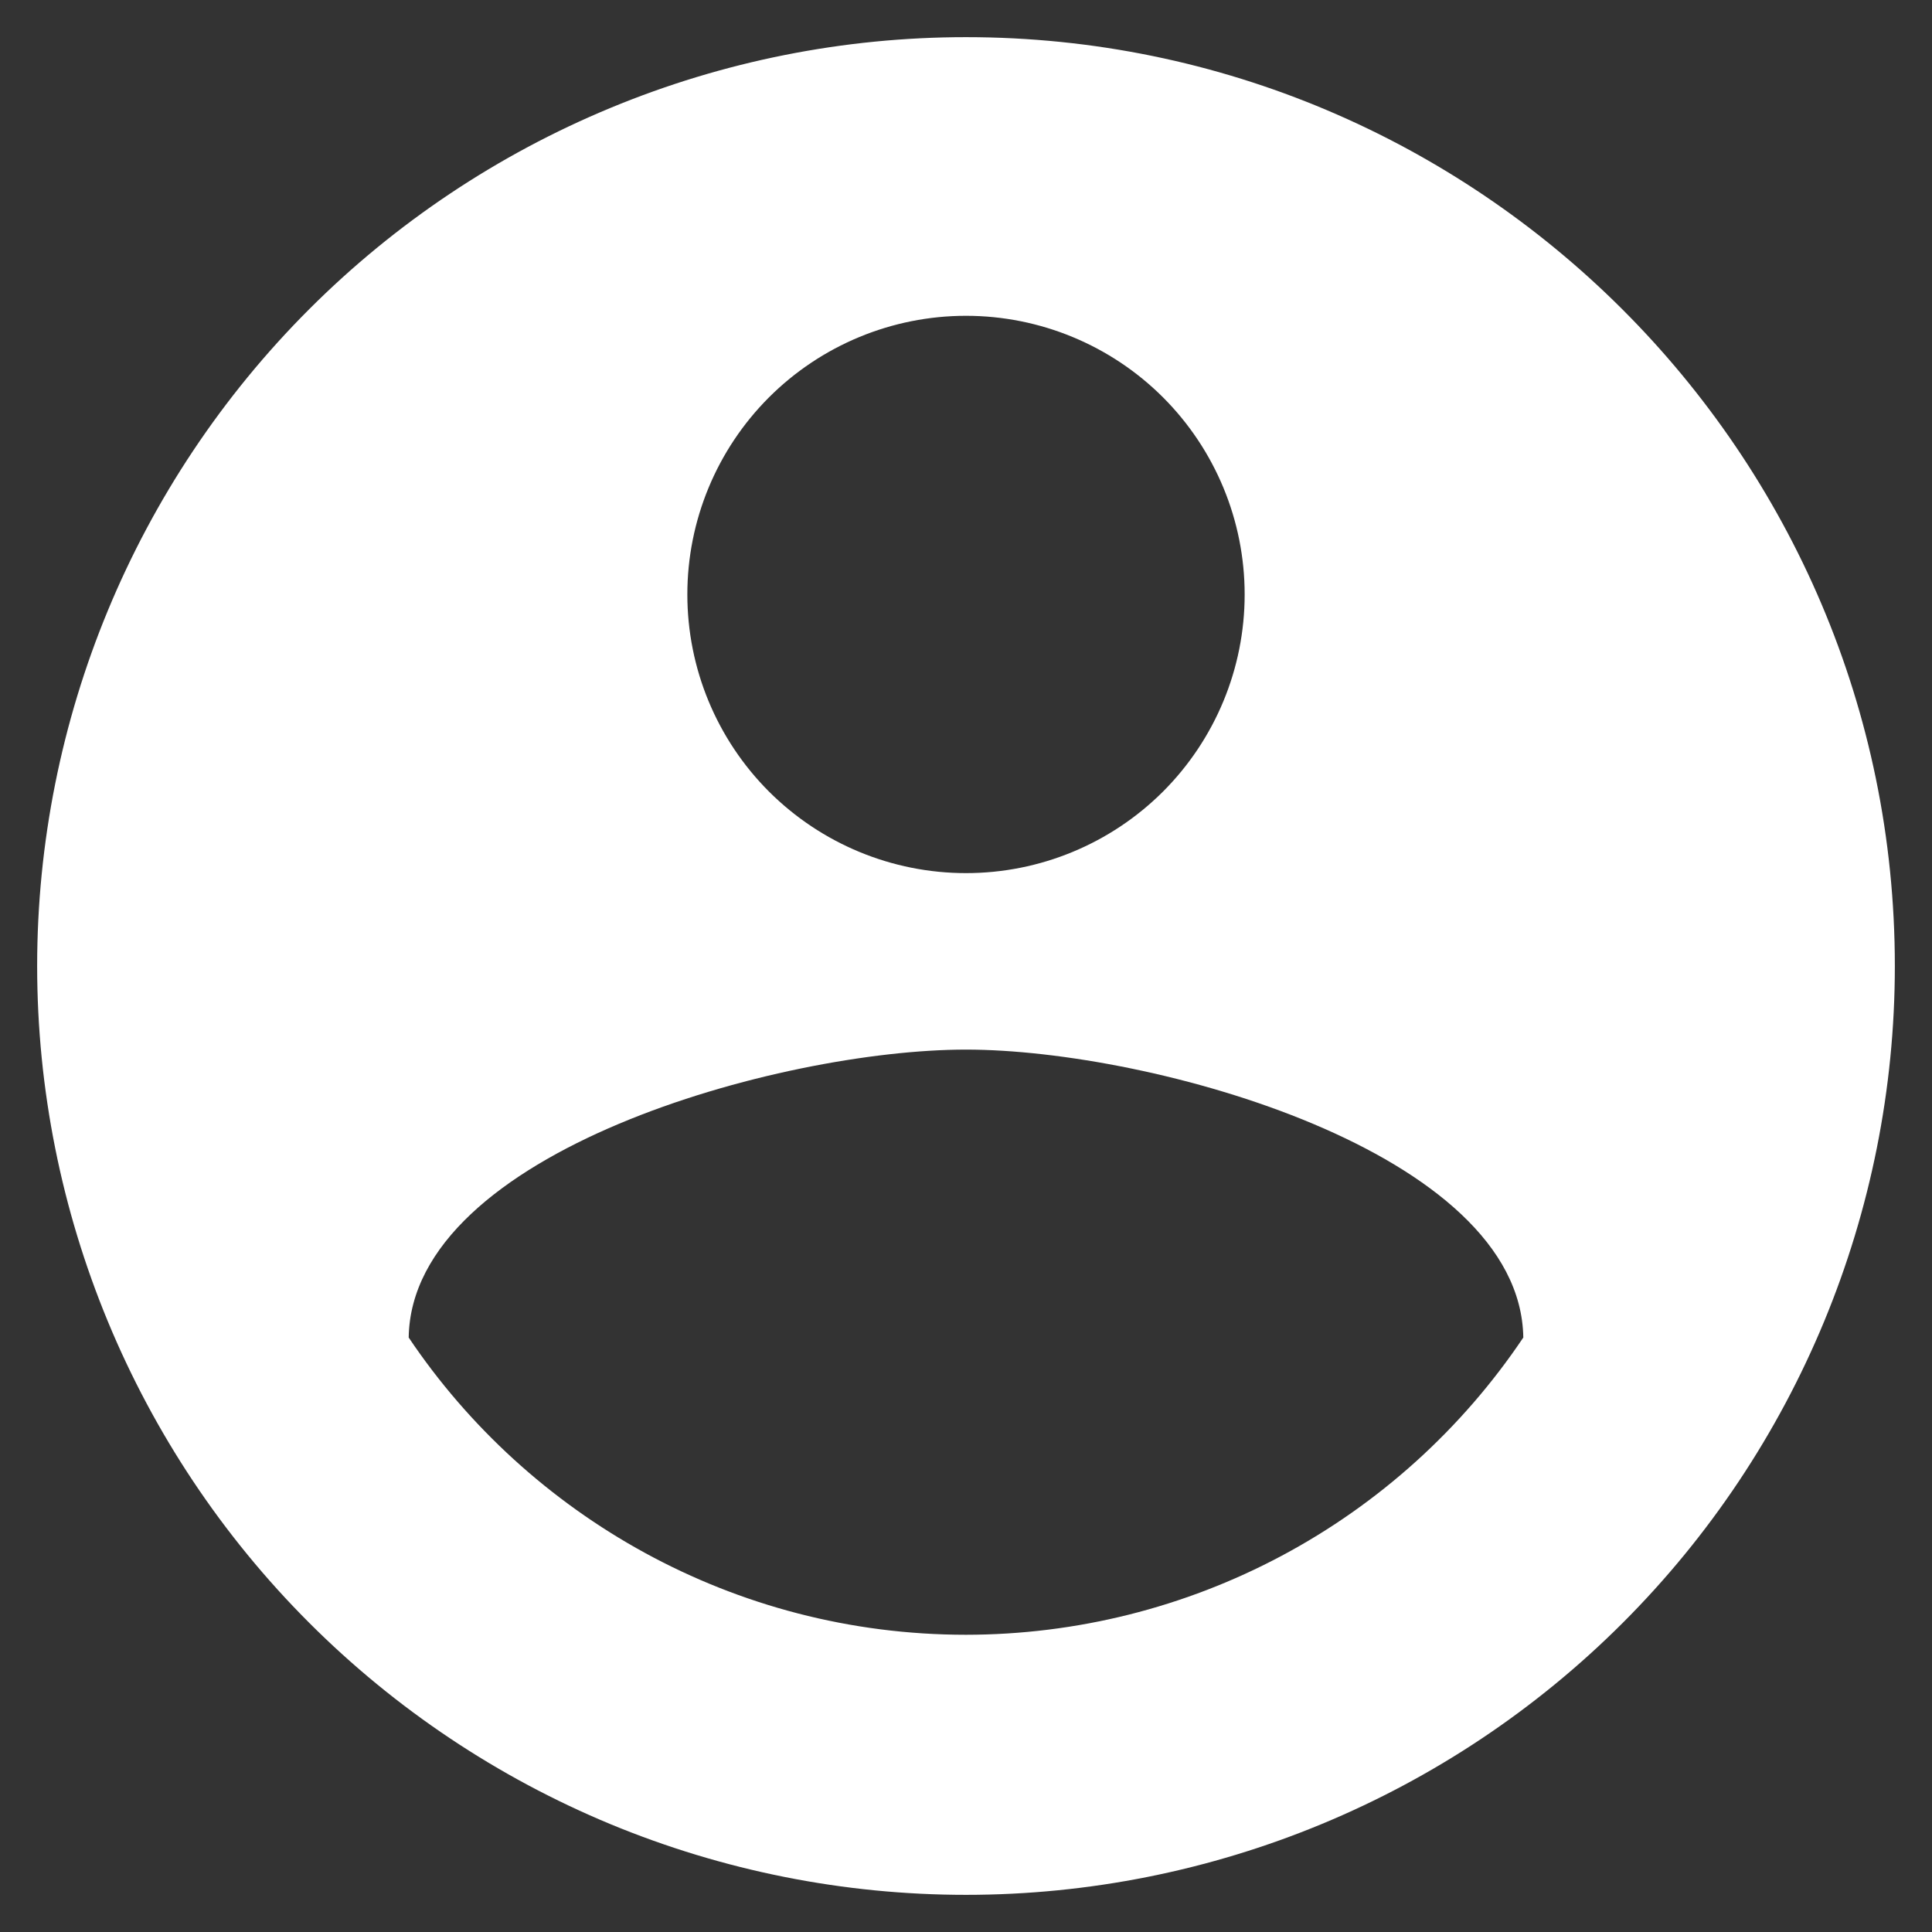 <svg width="39" height="39" viewBox="0 0 26 26" fill="none" xmlns="http://www.w3.org/2000/svg">
<rect x="0" y="0" width="26" height="26" fill="#333333" stroke="none"/>
<path d="M13 22C9.875 22 7.112 20.4 5.5 18C5.537 15.5 10.5 14.125 13 14.125C15.5 14.125 20.462 15.5 20.5 18C19.674 19.23 18.557 20.239 17.25 20.936C15.942 21.634 14.482 21.999 13 22ZM13 4.25C13.995 4.25 14.948 4.645 15.652 5.348C16.355 6.052 16.75 7.005 16.75 8C16.75 8.995 16.355 9.948 15.652 10.652C14.948 11.355 13.995 11.75 13 11.75C12.005 11.75 11.052 11.355 10.348 10.652C9.645 9.948 9.25 8.995 9.25 8C9.25 7.005 9.645 6.052 10.348 5.348C11.052 4.645 12.005 4.25 13 4.25ZM13 0.5C11.358 0.5 9.733 0.823 8.216 1.452C6.7 2.08 5.322 3 4.161 4.161C1.817 6.505 0.5 9.685 0.5 13C0.5 16.315 1.817 19.495 4.161 21.839C5.322 23 6.7 23.92 8.216 24.549C9.733 25.177 11.358 25.5 13 25.5C16.315 25.5 19.495 24.183 21.839 21.839C24.183 19.495 25.5 16.315 25.5 13C25.5 6.088 19.875 0.5 13 0.5Z" fill="white"/>
</svg>
